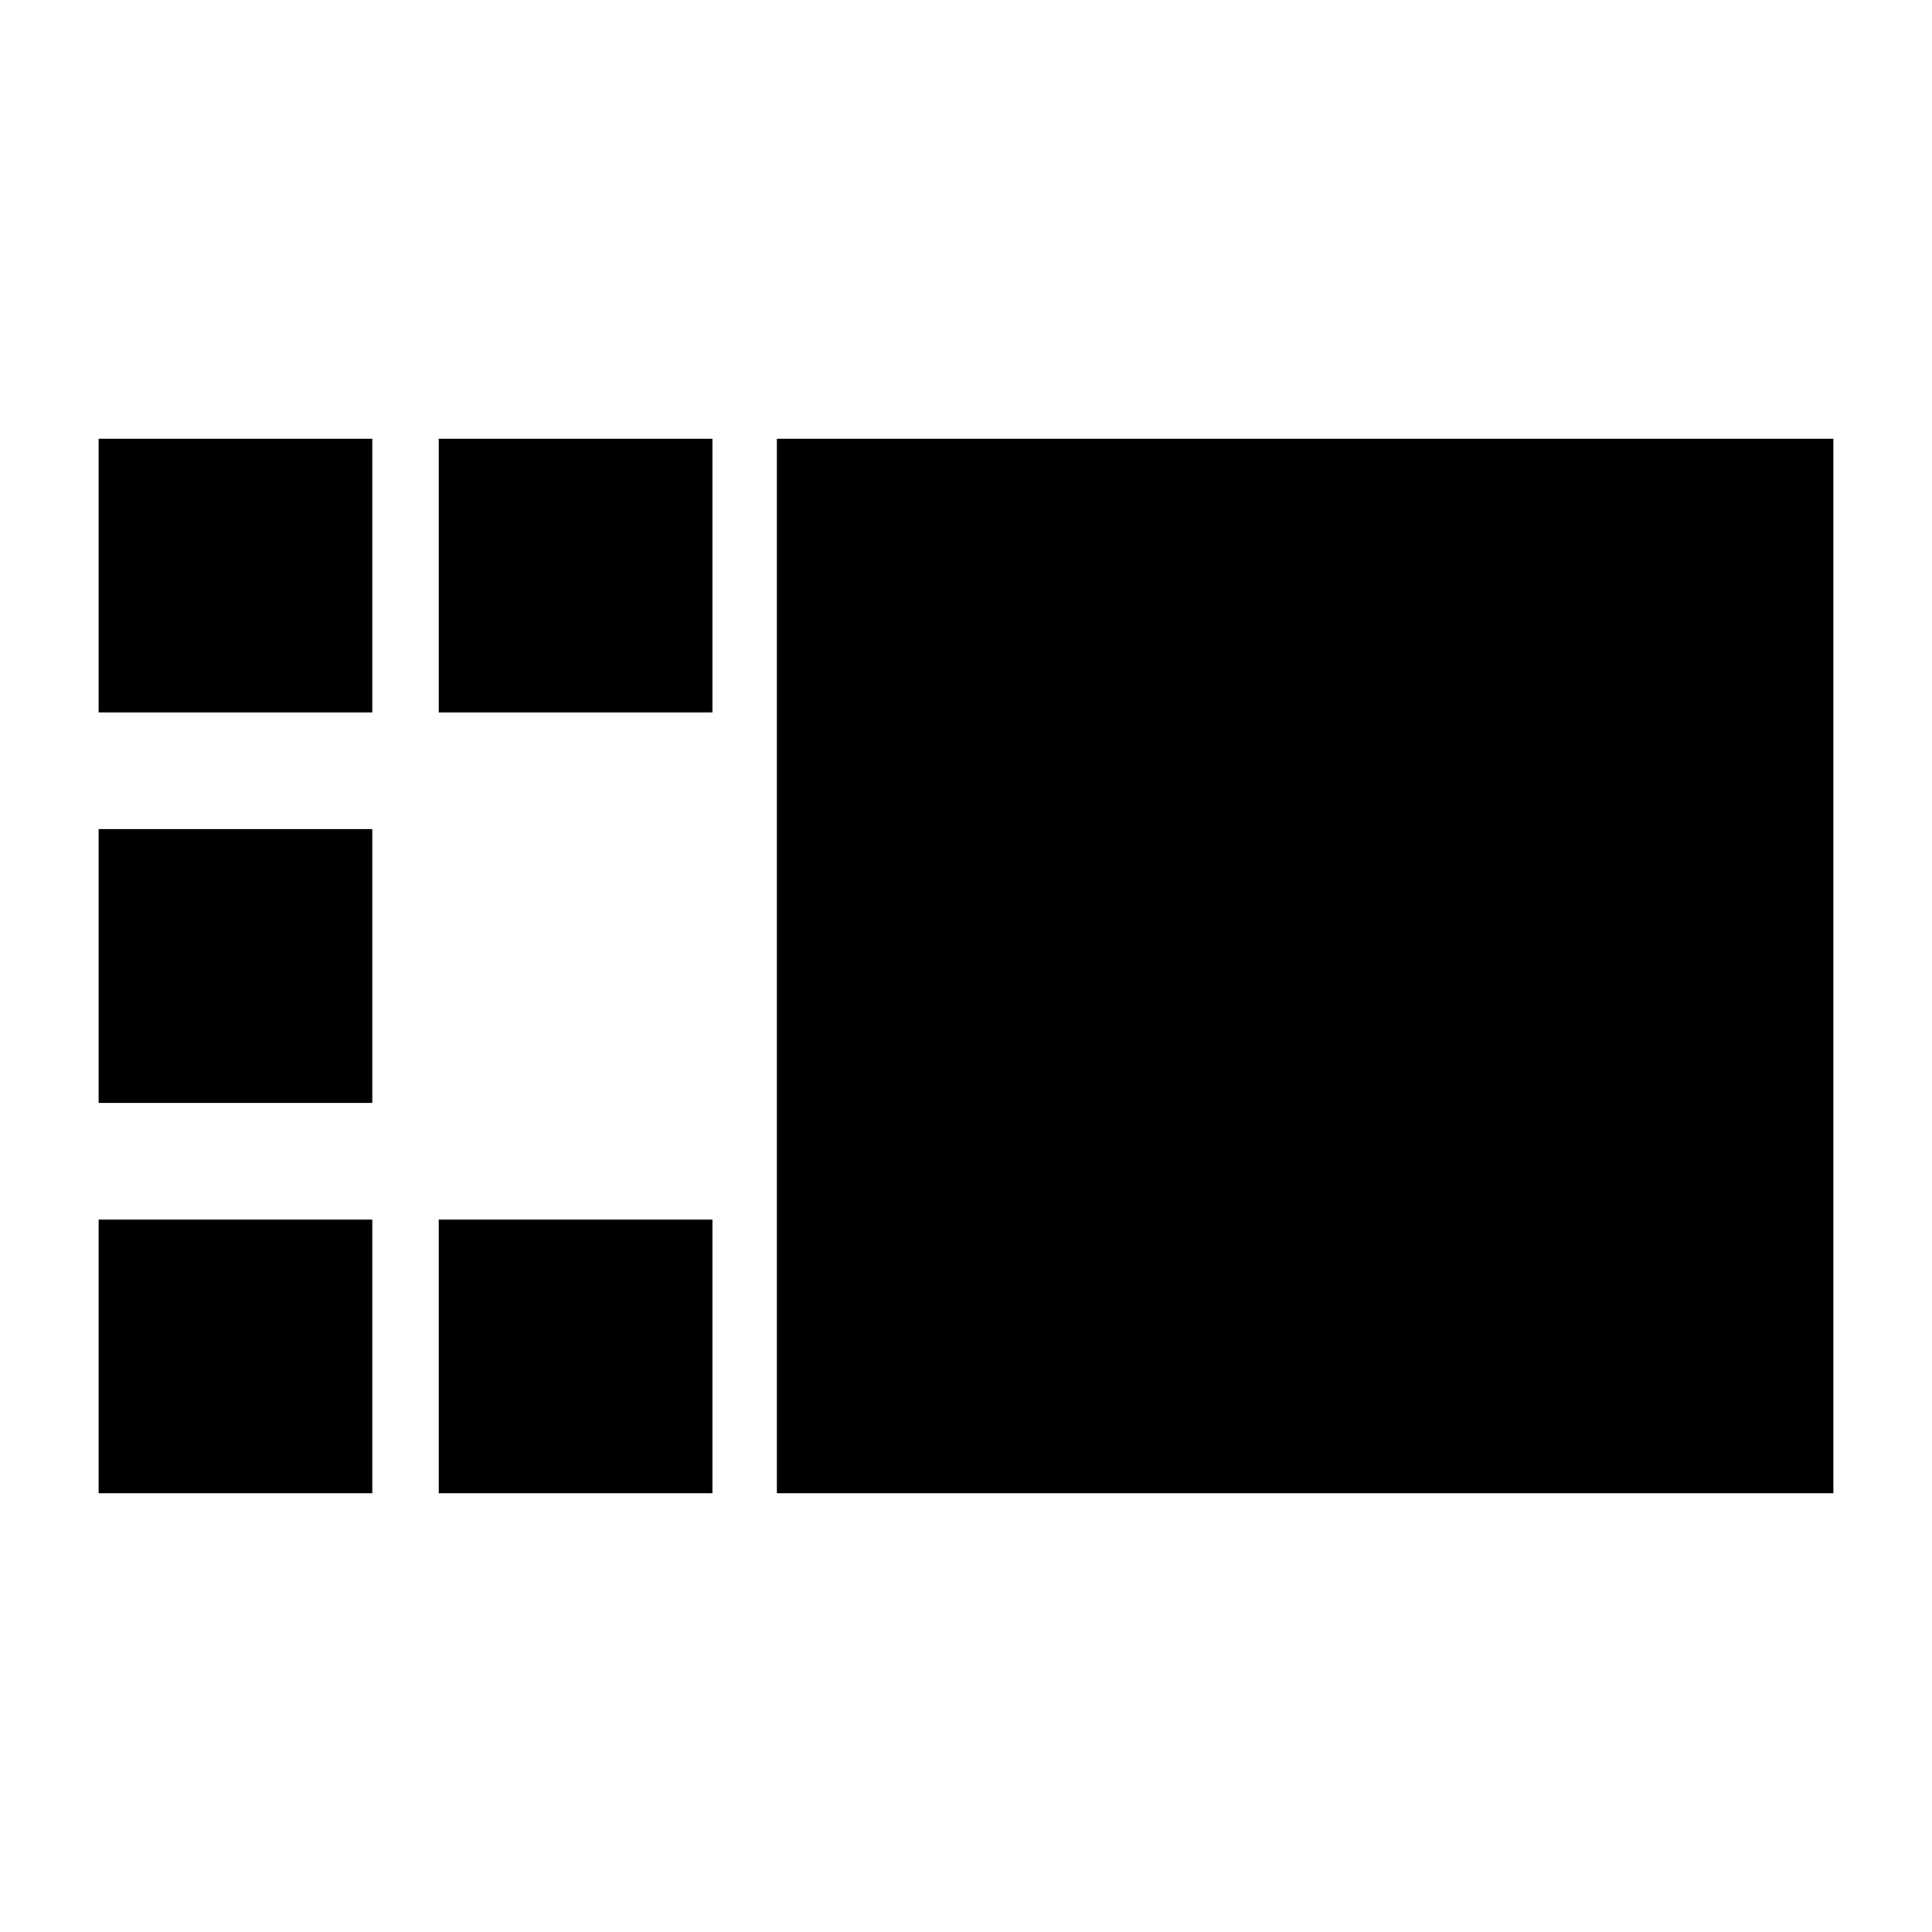 <svg xmlns="http://www.w3.org/2000/svg" height="24" viewBox="0 96 960 960" width="24"><path d="M386 838V314h525v524H386Zm-168 0V702h136v136H218Zm0-388V314h136v136H218ZM49 838V702h136v136H49Zm0-194V508h136v136H49Zm0-194V314h136v136H49Z"/></svg>